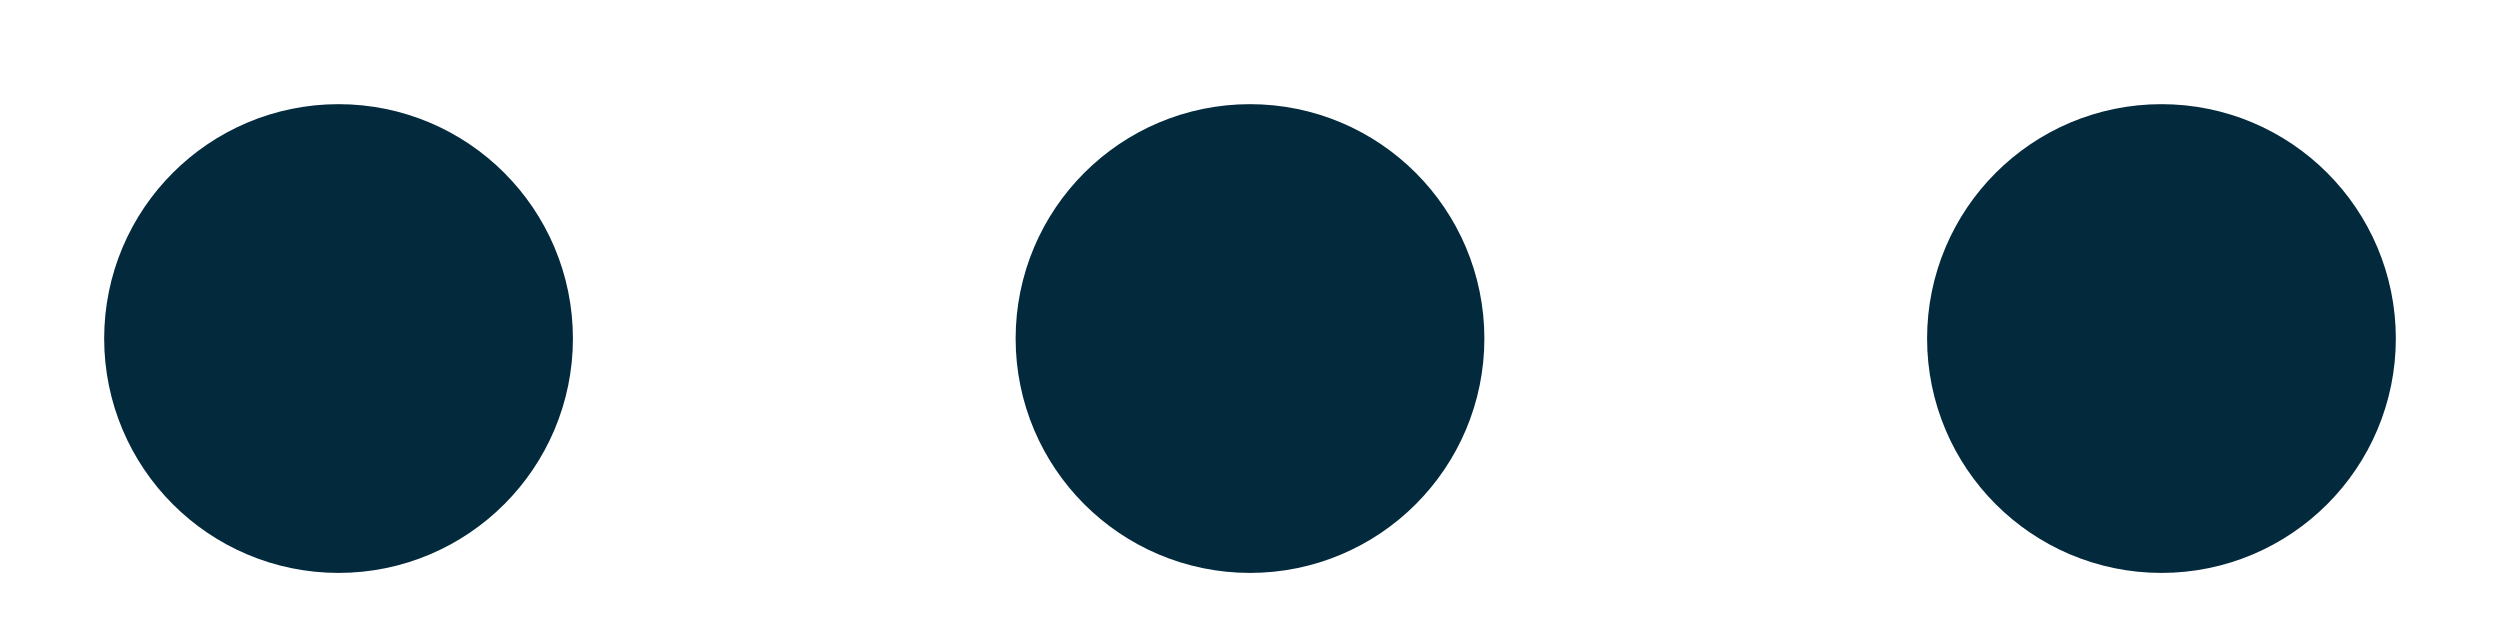 <svg width="12" height="3" viewBox="0 0 12 3" fill="none" xmlns="http://www.w3.org/2000/svg">
<path d="M6.625 1.625C6.625 1.28 6.345 1 6 1C5.655 1 5.375 1.28 5.375 1.625C5.375 1.97 5.655 2.25 6 2.25C6.345 2.25 6.625 1.97 6.625 1.625Z" fill="#03293D" stroke="#03293D" stroke-linecap="round" stroke-linejoin="round"/>
<path d="M2.25 1.625C2.25 1.28 1.97 1 1.625 1C1.28 1 1 1.28 1 1.625C1 1.97 1.28 2.25 1.625 2.25C1.97 2.25 2.25 1.97 2.25 1.625Z" fill="#03293D" stroke="#03293D" stroke-linecap="round" stroke-linejoin="round"/>
<path d="M11 1.625C11 1.28 10.72 1 10.375 1C10.03 1 9.75 1.28 9.75 1.625C9.75 1.97 10.03 2.25 10.375 2.25C10.72 2.25 11 1.97 11 1.625Z" fill="#03293D" stroke="#03293D" stroke-linecap="round" stroke-linejoin="round"/>
</svg>

